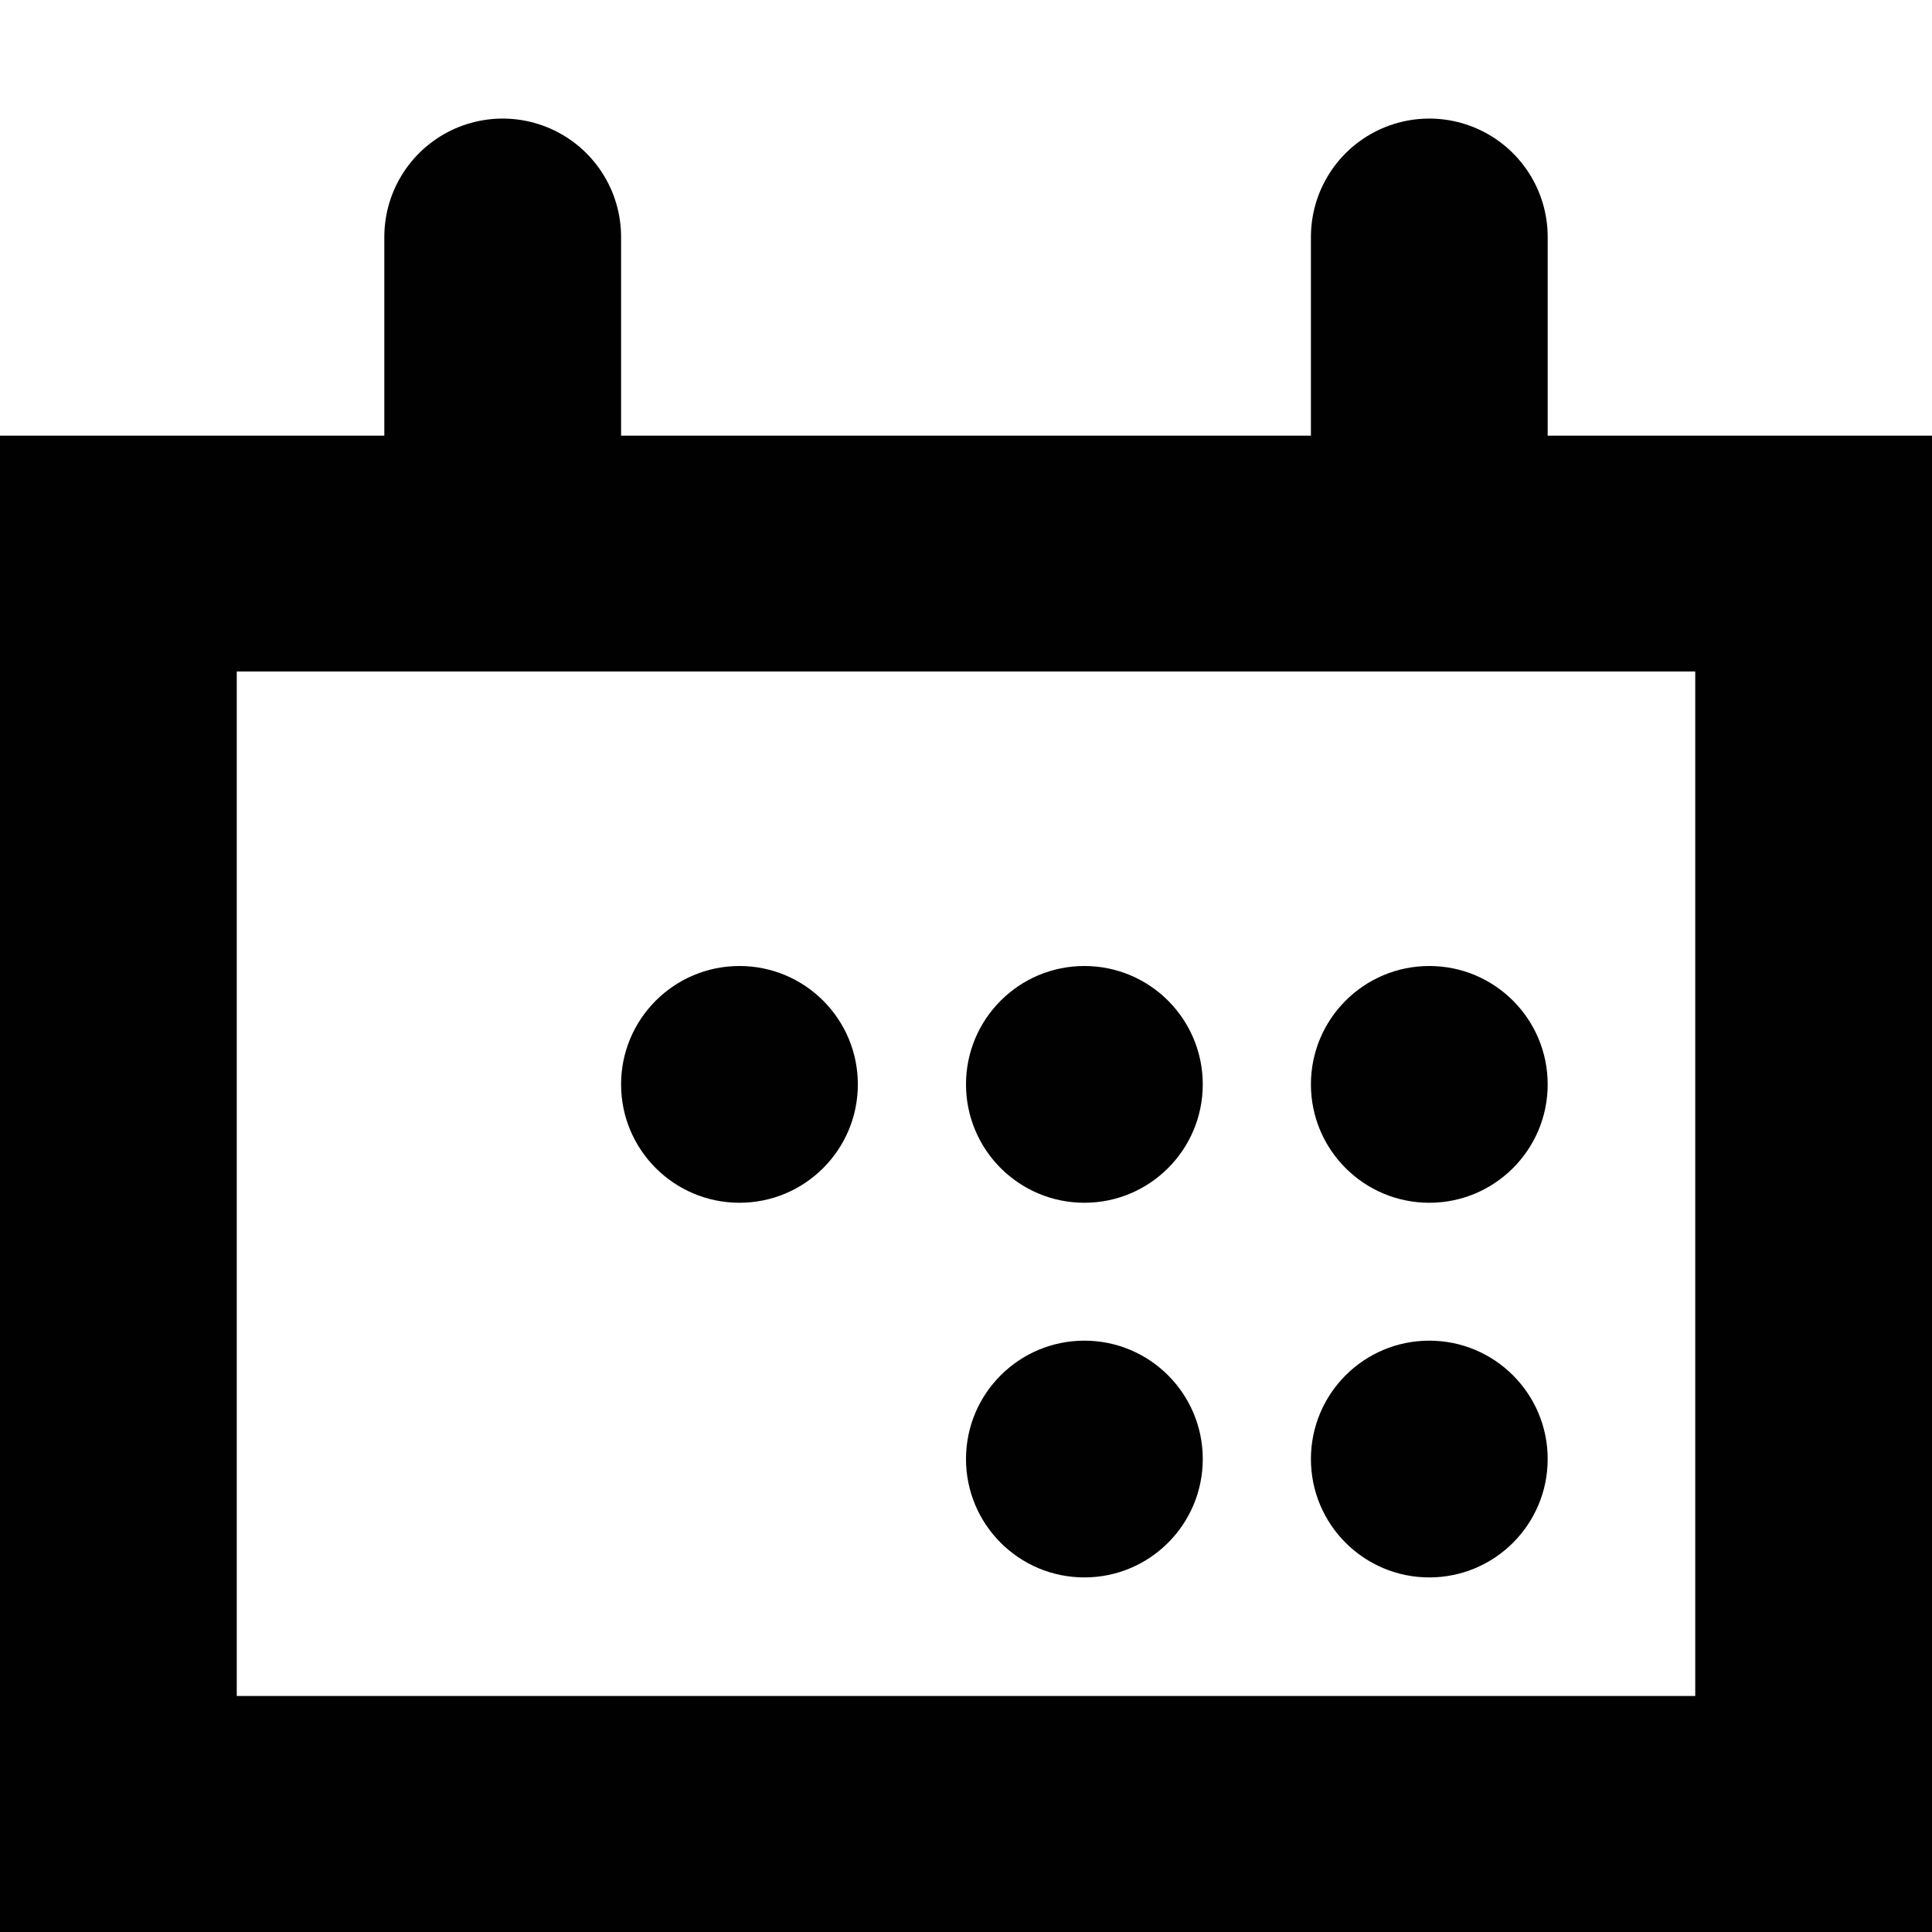 <svg id="Layer_1" data-name="Layer 1" xmlns="http://www.w3.org/2000/svg" viewBox="0 0 102 102"><defs><style>.cls-1{fill:#010101;}.cls-2{fill:none;stroke:#010101;stroke-linecap:round;stroke-linejoin:round;stroke-width:12.5px;}</style></defs><path class="cls-1" d="M89.5,35.45V89.54h-77V35.45h77M102,23H0V102H102V23Z"/><line class="cls-2" x1="26.54" y1="12.51" x2="26.54" y2="28.95"/><line class="cls-2" x1="75.46" y1="12.51" x2="75.46" y2="28.95"/><circle class="cls-1" cx="39.04" cy="57.25" r="6.25"/><circle class="cls-1" cx="57.25" cy="57.25" r="6.25"/><circle class="cls-1" cx="75.46" cy="57.25" r="6.25"/><circle class="cls-1" cx="57.25" cy="77.03" r="6.25"/><circle class="cls-1" cx="75.46" cy="77.03" r="6.25"/></svg>